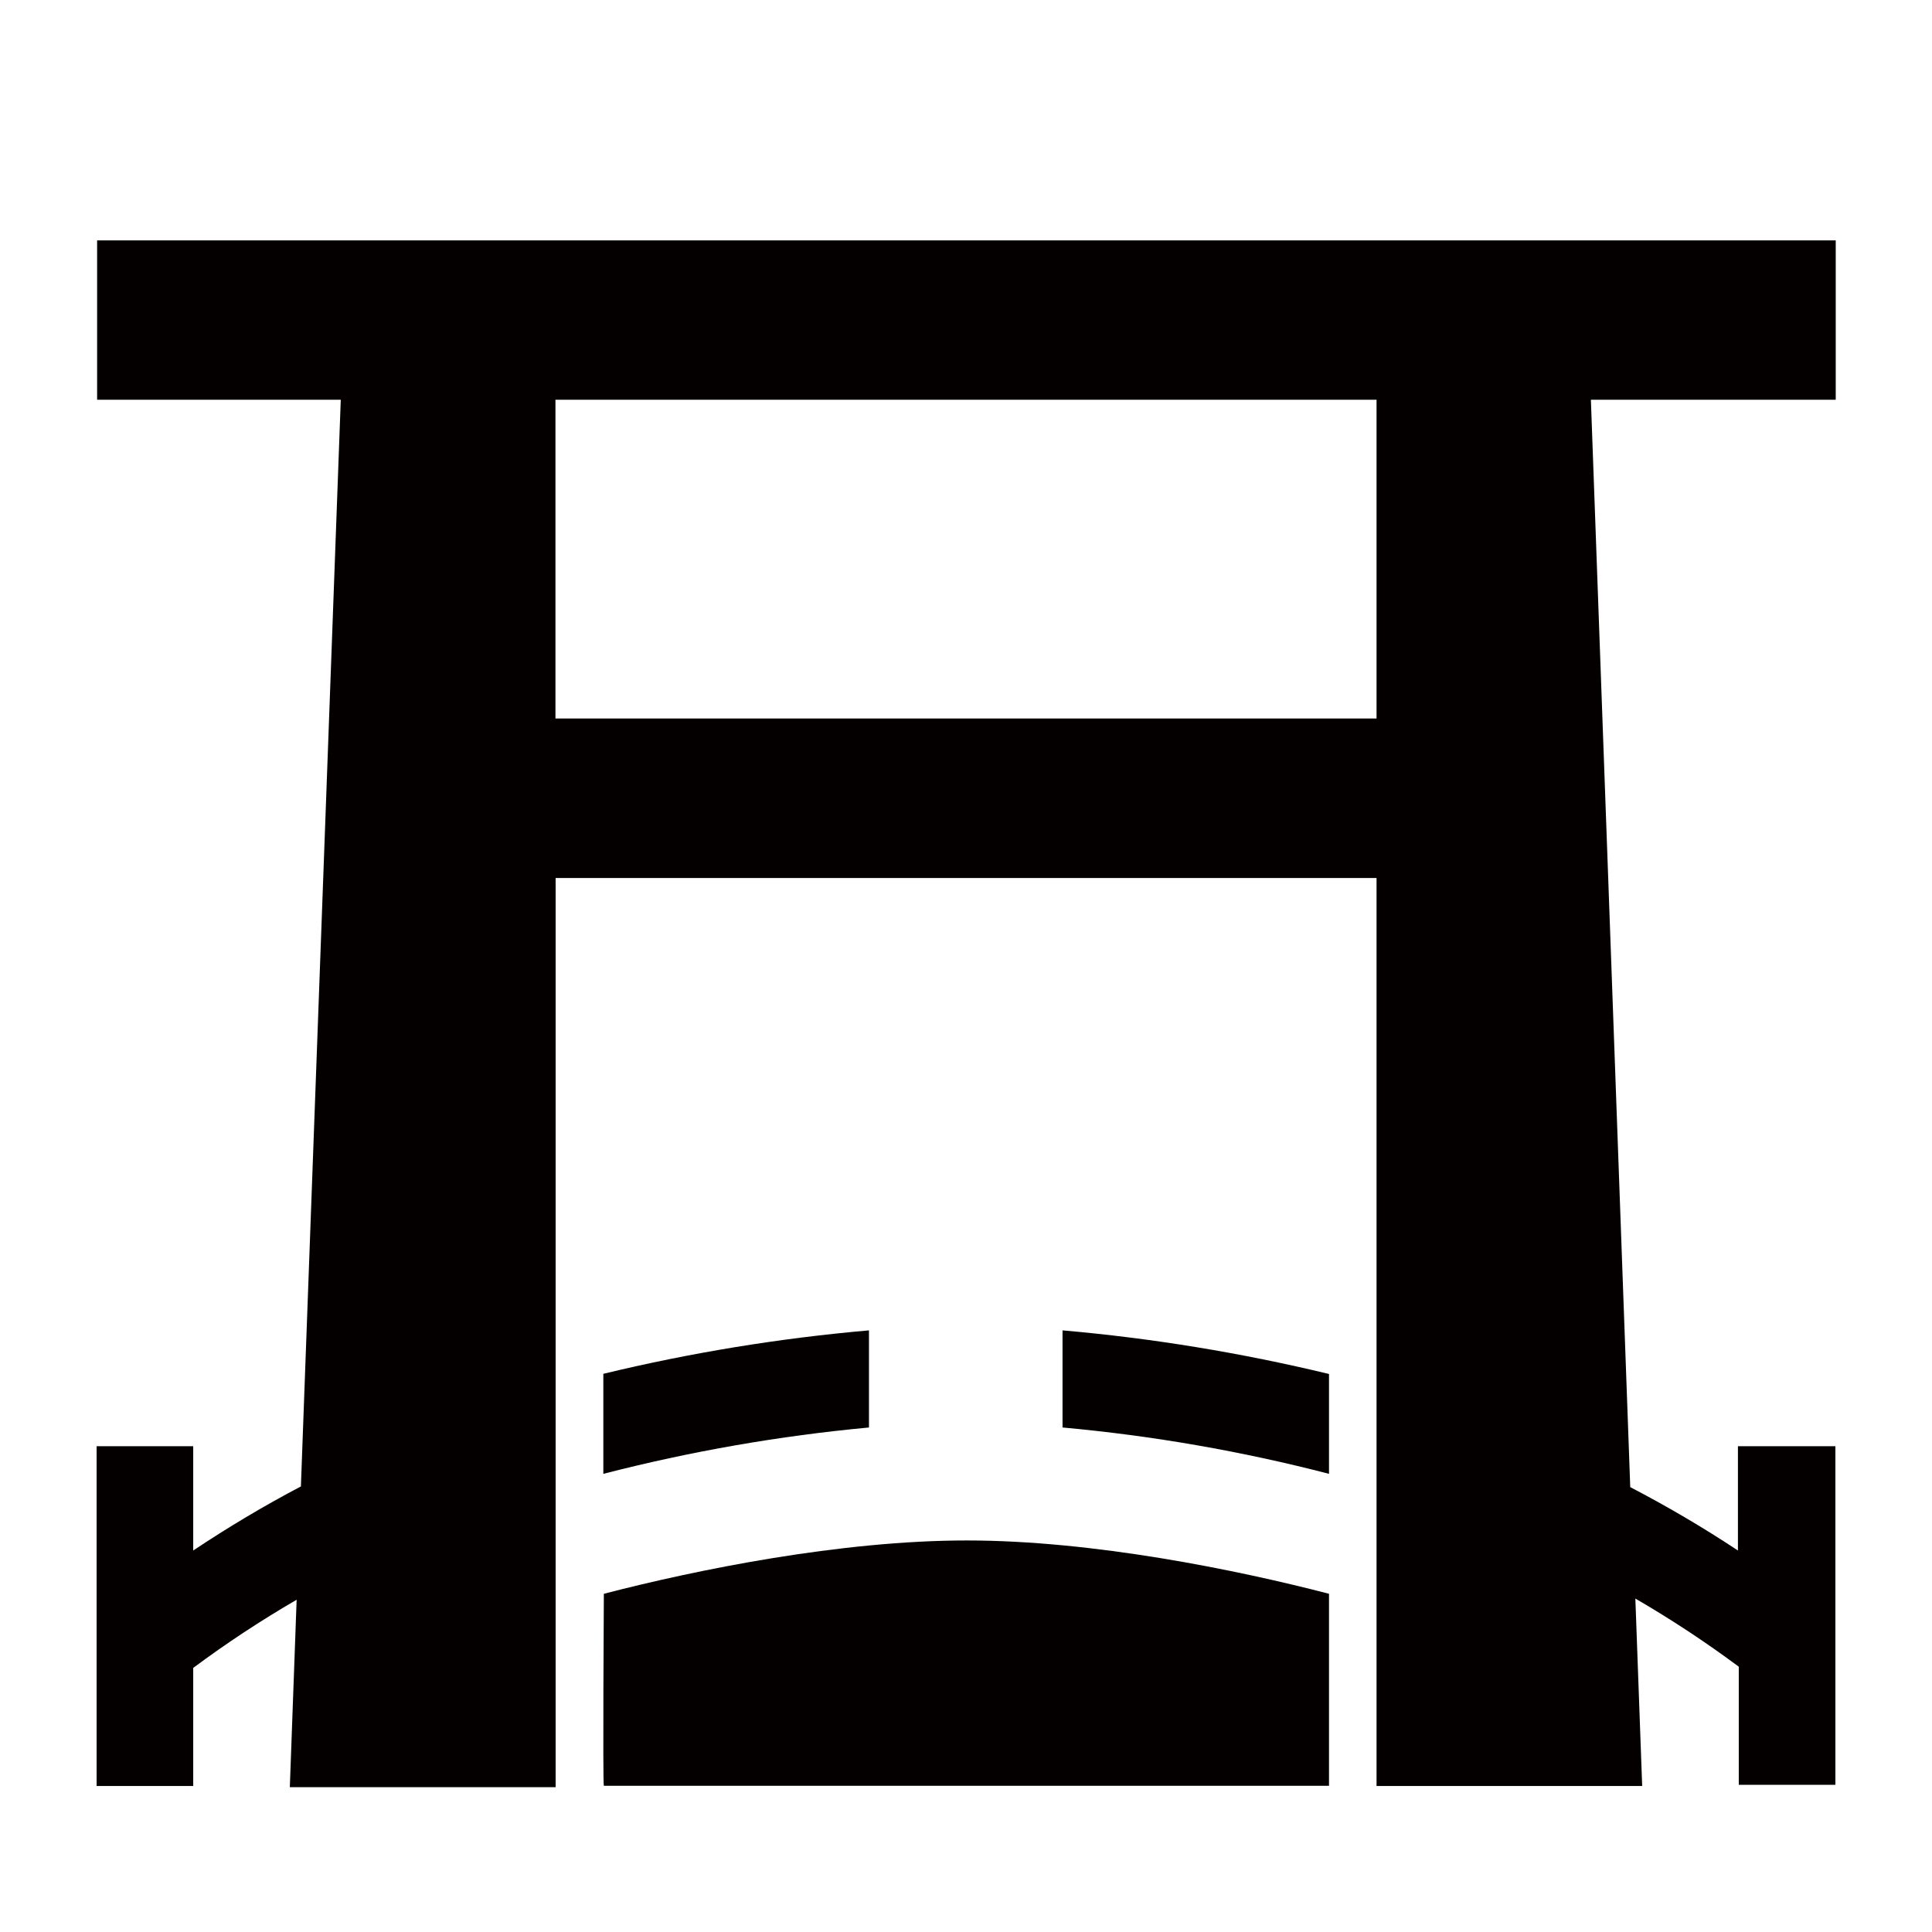 <?xml version="1.0" encoding="UTF-8"?>
<svg xmlns="http://www.w3.org/2000/svg" baseProfile="tiny" version="1.2" viewBox="0 0 113.39 113.39">
  <!-- Generator: Adobe Illustrator 28.7.4, SVG Export Plug-In . SVG Version: 1.2.0 Build 166)  -->
  <g>
    <g id="_レイヤー_1" data-name="レイヤー_1">
      <path d="M51,78.08c-5.25.46-10.46,1.31-15.59,2.55v5.87c5.12-1.32,10.33-2.23,15.59-2.72v-5.7Z" fill="#040000"/>
      <path d="M62.36,78.08v5.7c5.28.48,10.51,1.39,15.64,2.72v-5.86c-5.14-1.24-10.37-2.1-15.64-2.56Z" fill="#040000"/>
      <path d="M93.37,23.46h14.37v-9.35H5.7v9.35h14.3l-2.34,63.78c-2.17,1.14-4.28,2.4-6.32,3.76v-6.12h-5.67v19.94h5.67v-6.93c1.95-1.45,3.97-2.78,6.07-4l-.4,11h15.6v-53.36h48.18v53.29h15.59l-.4-11c2.1,1.22,4.12,2.55,6.07,4v6.93h5.67v-19.87h-5.72v6.12c-2.04-1.35-4.15-2.59-6.32-3.72l-2.31-63.82ZM80.79,42.17h-48.19v-18.71h48.19v18.71Z" fill="#040000"/>
      <path d="M35.44,93.54s-.07,11.19,0,11.27h42.56v-11.27c-5.43-1.41-13.86-3.13-21.26-3.13s-15.87,1.72-21.3,3.13Z" fill="#040000"/>
    </g>
  </g>
</svg>